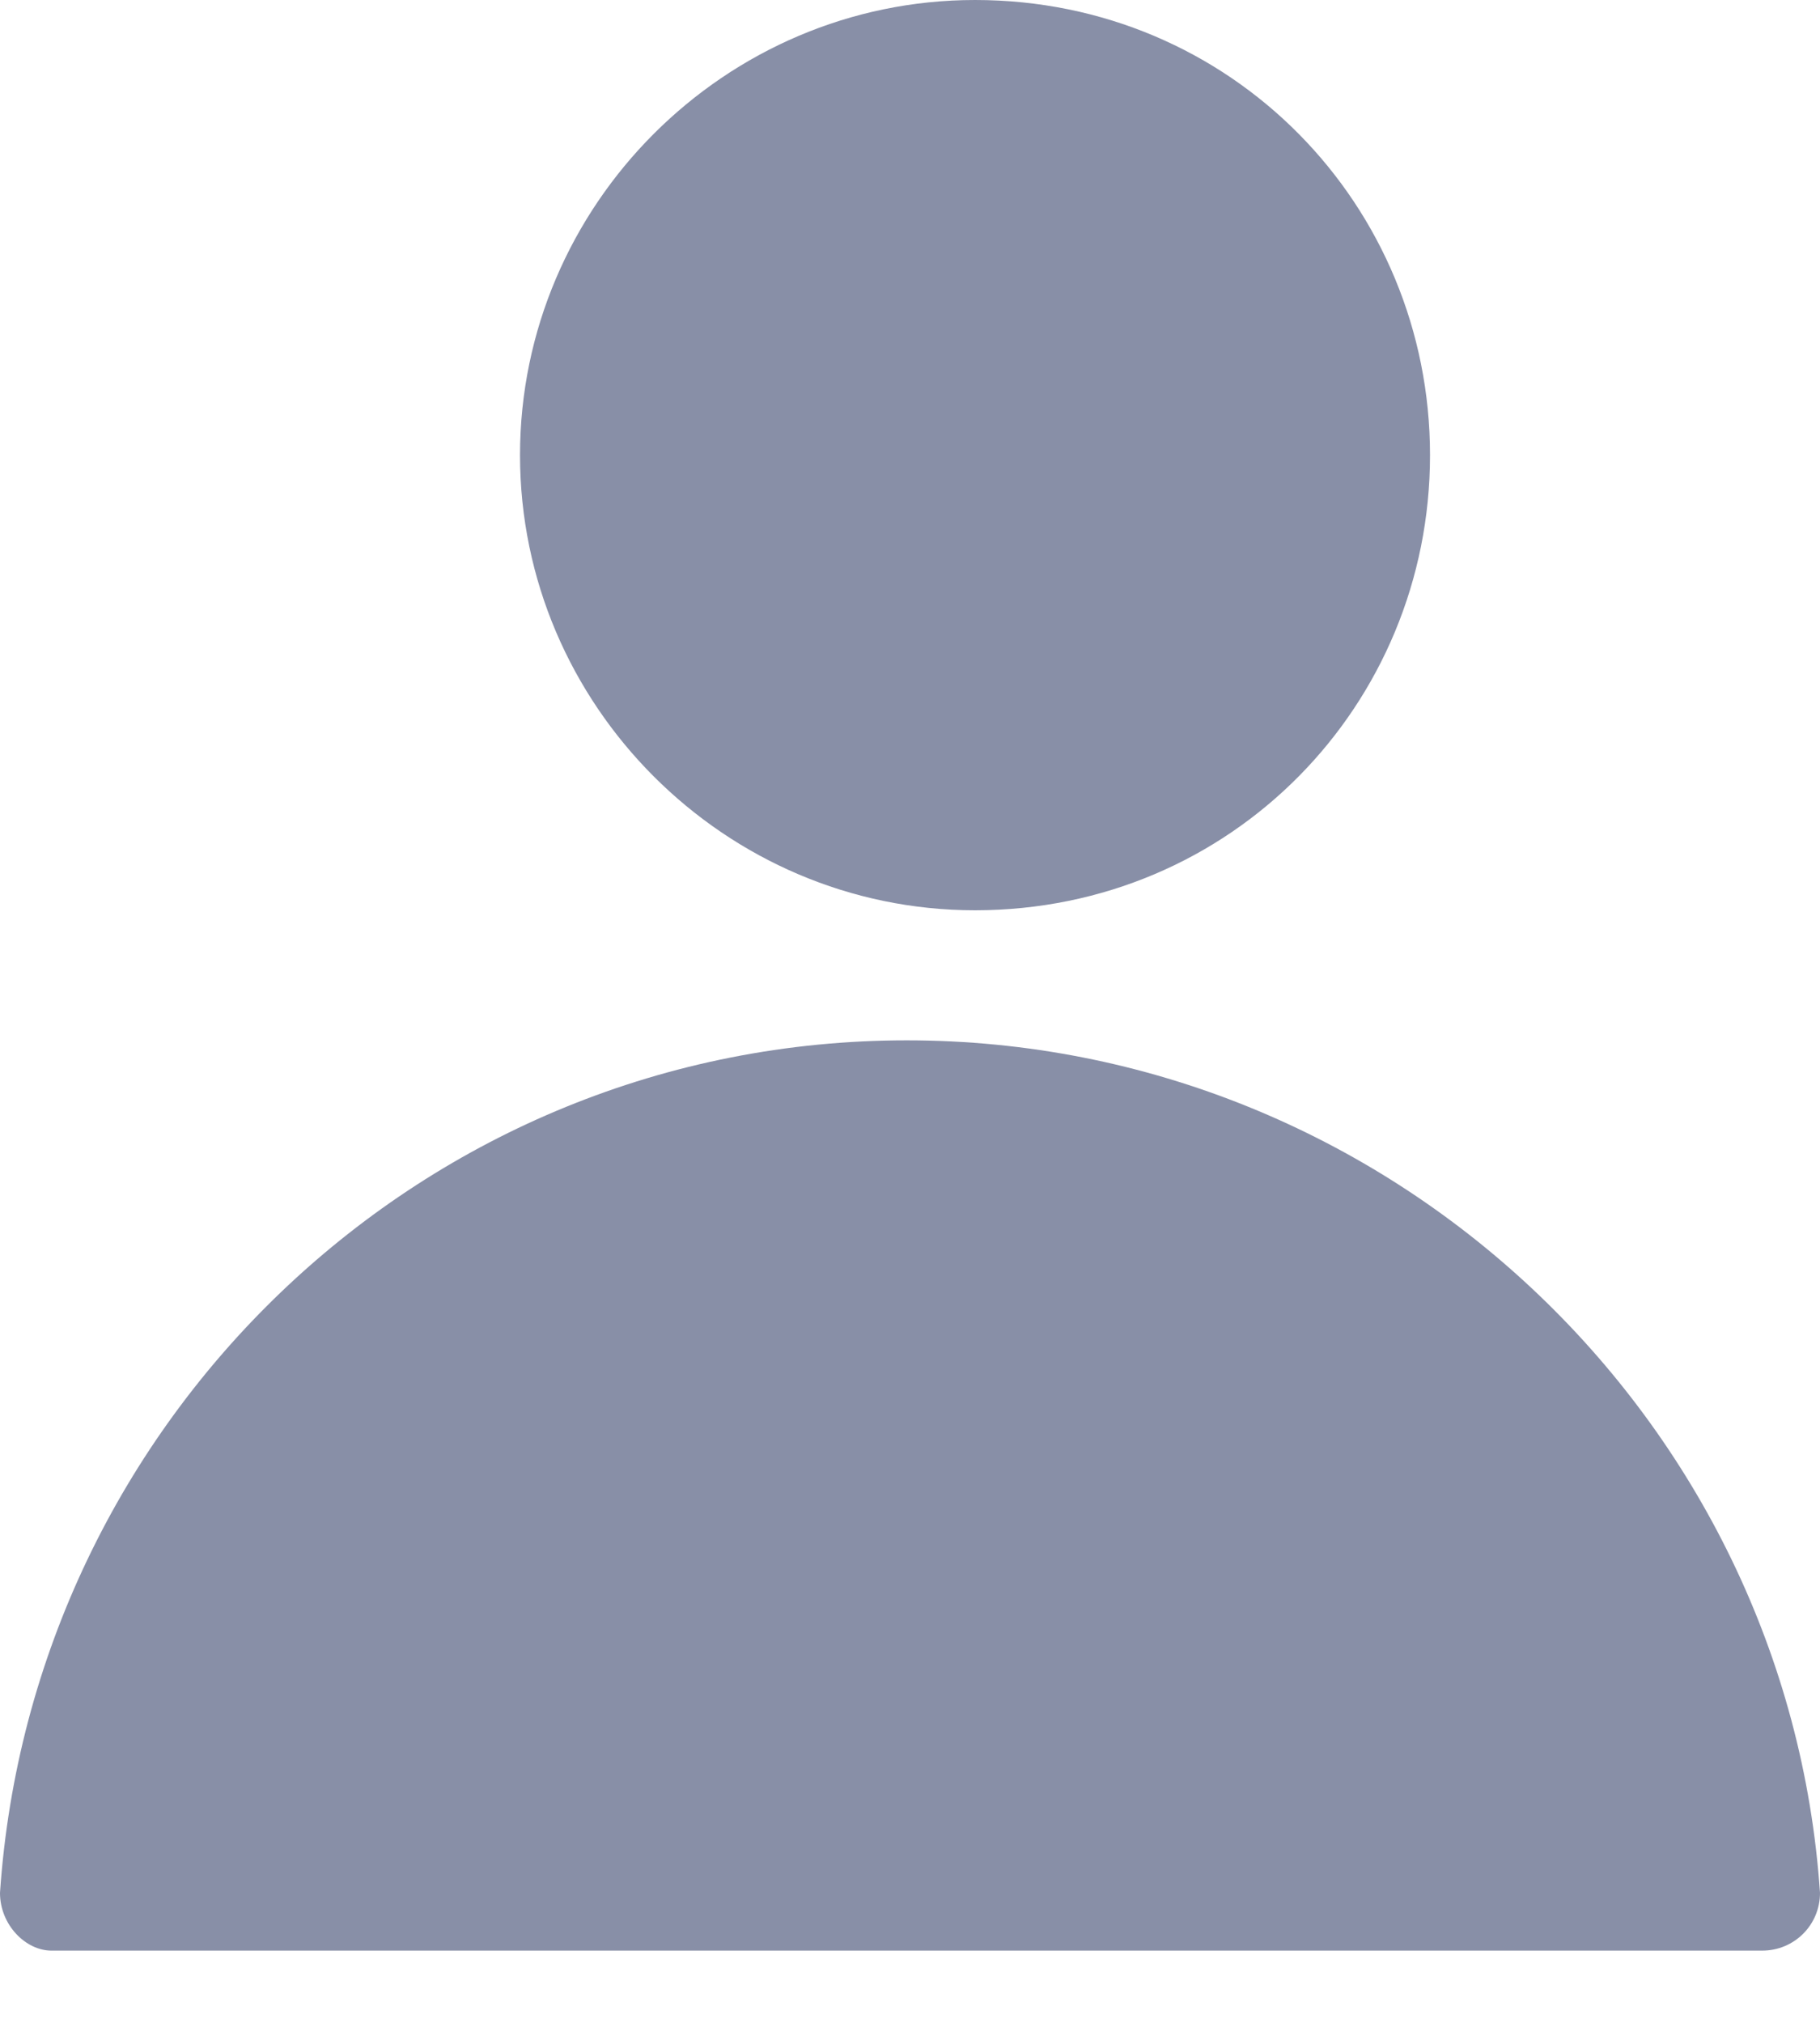 <svg width="18" height="20" viewBox="0 0 18 20" fill="none" xmlns="http://www.w3.org/2000/svg">
<path fill-rule="evenodd" clip-rule="evenodd" d="M9.643 0C12.178 0 14.143 2.028 14.143 4.5C14.143 6.972 12.178 9 9.643 9C7.171 9 5.143 6.972 5.143 4.5C5.143 2.028 7.171 0 9.643 0Z" fill="#888FA7"/>
<path fill-rule="evenodd" clip-rule="evenodd" d="M0.509 19.286H17.428C17.746 19.286 18 19.032 18 18.715C17.682 14.025 13.739 10.286 8.968 10.286C4.198 10.286 0.318 14.025 0 18.715C0 19.032 0.254 19.286 0.509 19.286Z" fill="#888FA7"/>
</svg>
